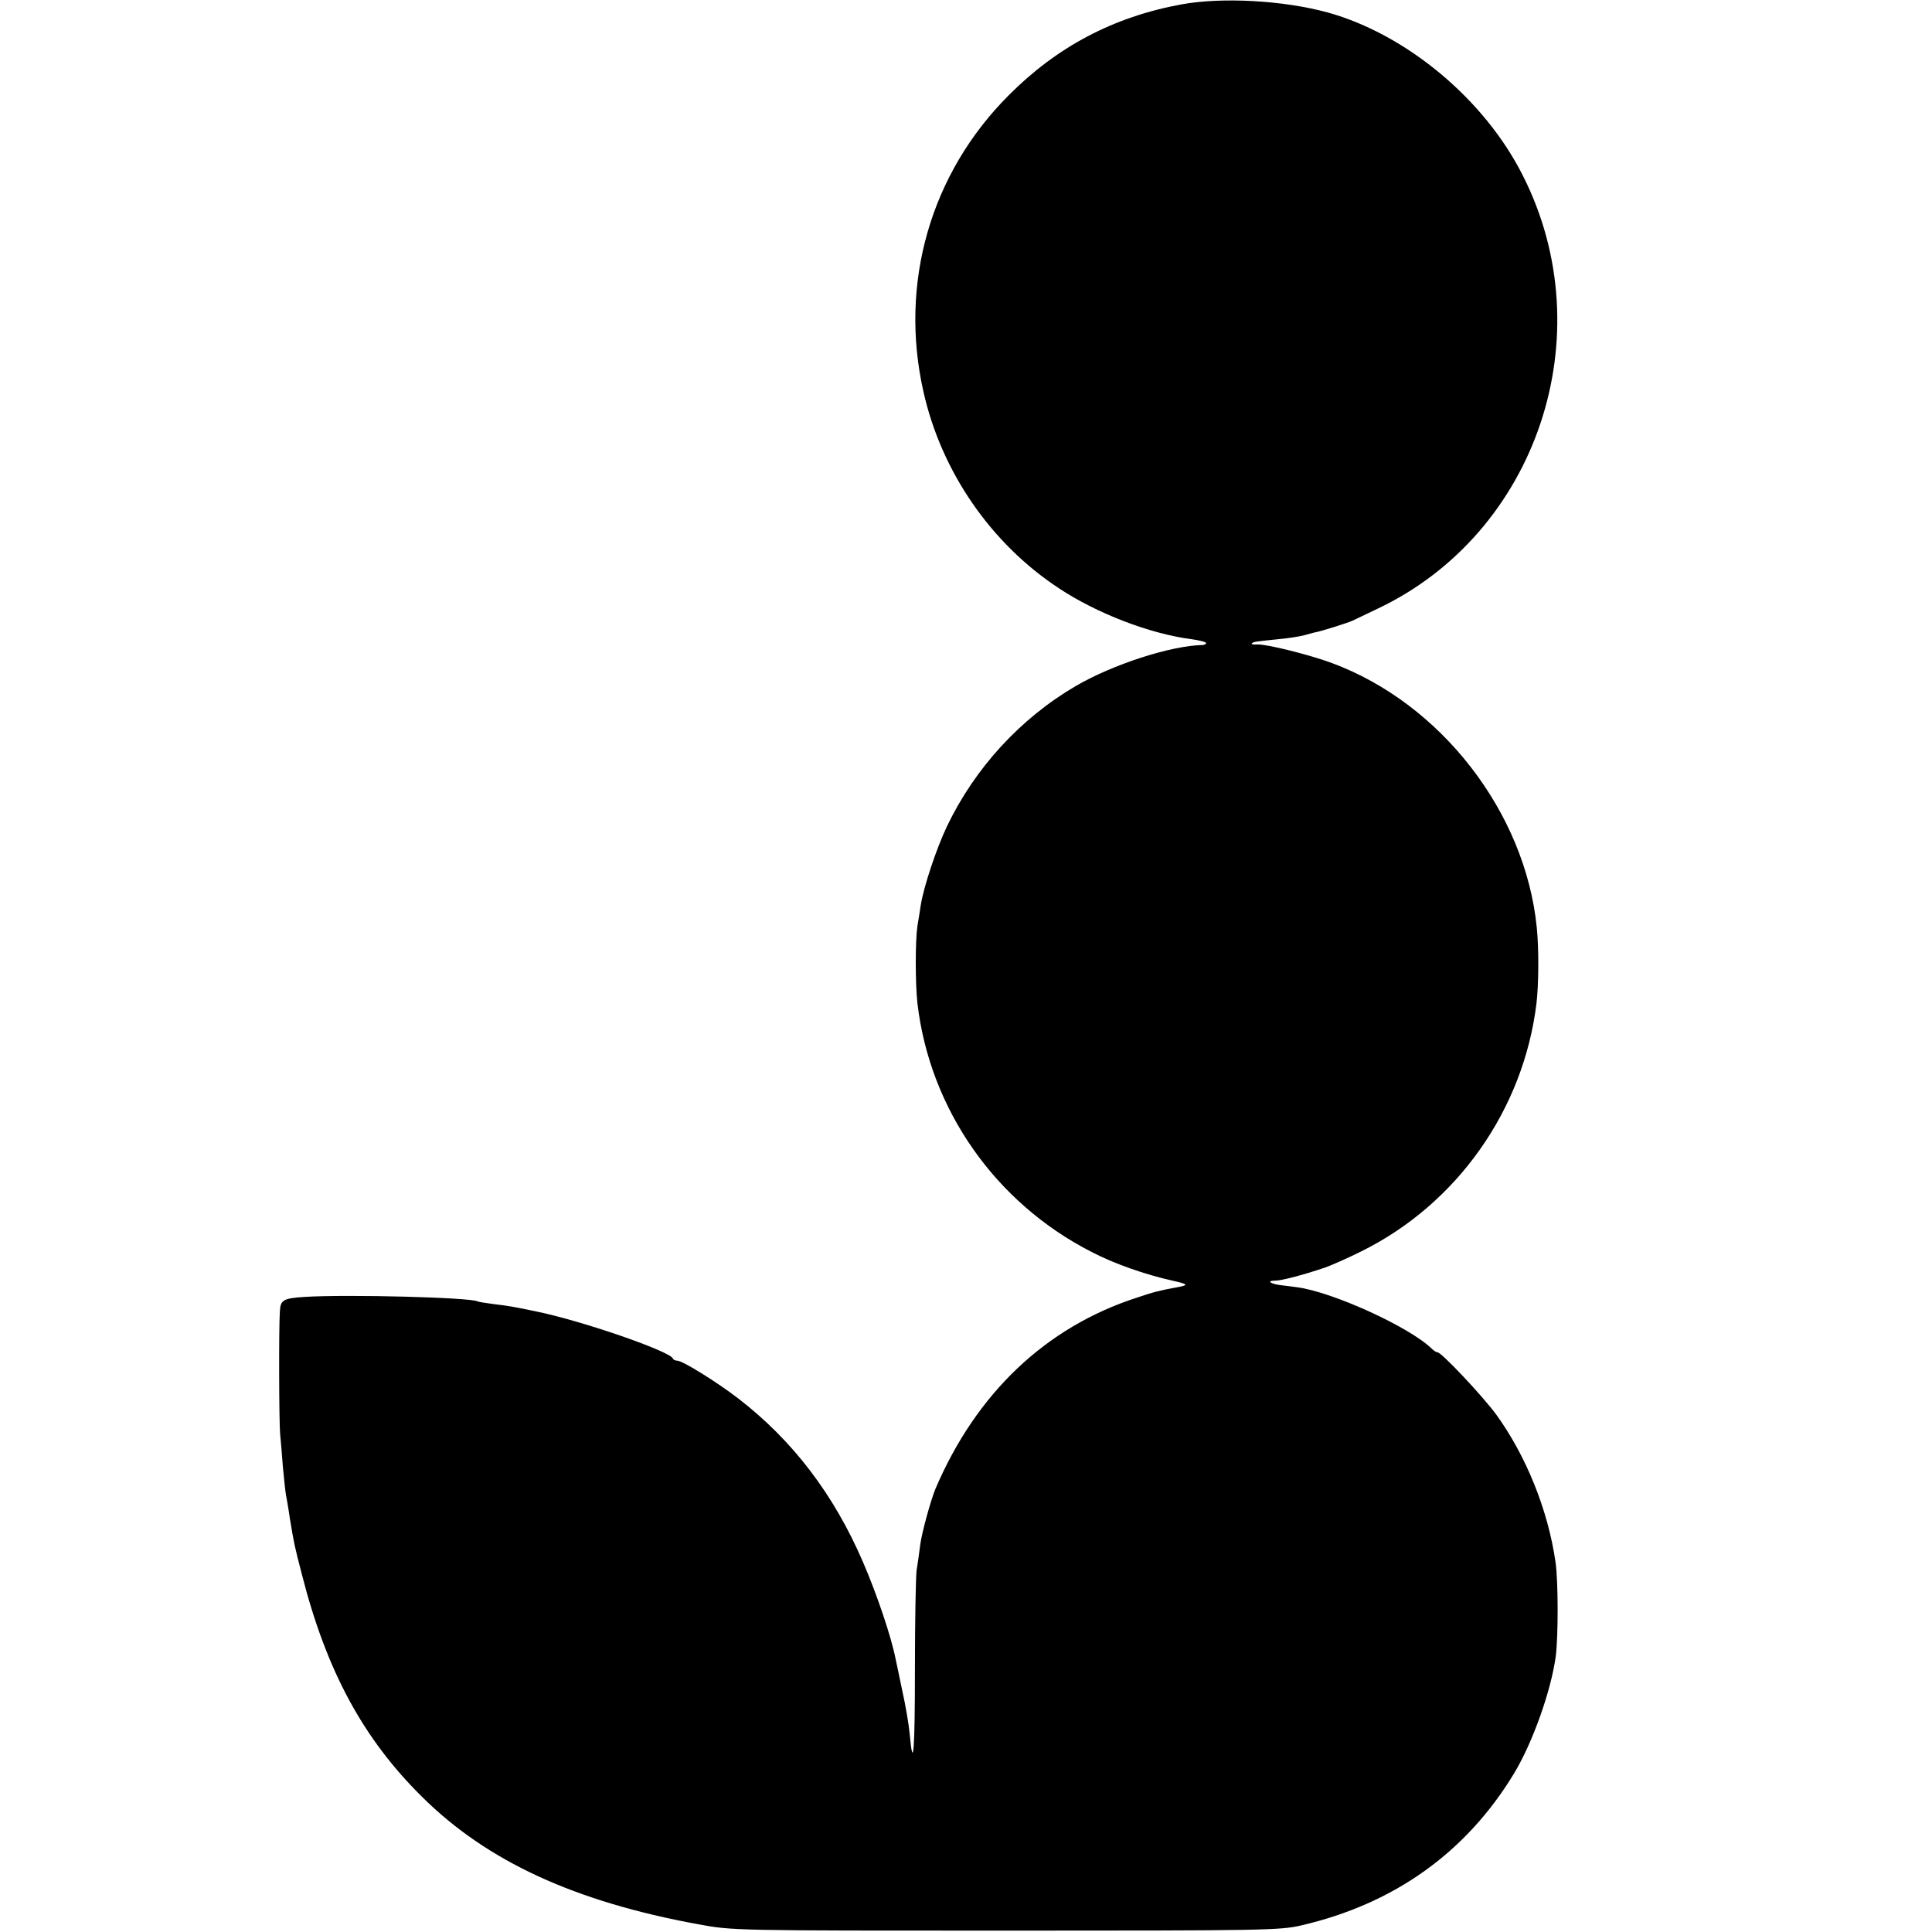 <?xml version="1.0" standalone="no"?>
<!DOCTYPE svg PUBLIC "-//W3C//DTD SVG 20010904//EN"
 "http://www.w3.org/TR/2001/REC-SVG-20010904/DTD/svg10.dtd">
<svg version="1.0" xmlns="http://www.w3.org/2000/svg"
 width="700pt" height="700pt" viewBox="0 0 700 700"
 preserveAspectRatio="xMidYMid meet">
<g transform="translate(0,700) scale(0.1,-0.1)"
fill="#000000" stroke="none">
<path d="M4280 6984 c-245 -45 -450 -153 -625 -329 -284 -284 -398 -682 -309
-1075 65 -289 244 -549 490 -711 137 -91 331 -166 482 -185 28 -4 52 -10 52
-14 0 -3 -6 -7 -12 -7 -116 -2 -328 -71 -461 -149 -200 -117 -365 -297 -466
-508 -38 -80 -84 -217 -95 -286 -3 -19 -8 -53 -12 -75 -8 -55 -8 -207 0 -280
45 -384 282 -723 631 -901 80 -42 194 -82 293 -104 58 -13 60 -16 17 -24 -64
-12 -82 -16 -144 -37 -332 -107 -584 -347 -732 -694 -17 -42 -49 -157 -55
-203 -3 -26 -9 -67 -13 -92 -3 -25 -6 -186 -6 -357 0 -294 -6 -377 -19 -236
-3 34 -15 105 -27 158 -11 54 -22 105 -24 114 -15 78 -67 233 -118 351 -106
246 -255 441 -452 593 -78 60 -202 137 -221 137 -7 0 -14 3 -16 8 -12 27 -334
138 -498 171 -87 18 -94 19 -151 26 -30 4 -56 8 -59 10 -25 14 -470 26 -627
16 -77 -5 -87 -11 -89 -53 -4 -60 -3 -402 1 -443 2 -22 7 -76 10 -120 4 -44 9
-89 11 -100 2 -11 9 -49 14 -85 16 -96 16 -97 44 -205 89 -349 222 -595 436
-806 235 -233 552 -379 1000 -461 125 -23 126 -23 1115 -23 929 0 995 1 1070
19 337 78 598 265 771 551 67 111 134 299 151 425 9 73 9 271 -1 340 -27 189
-107 386 -215 535 -50 68 -198 225 -212 225 -4 0 -14 6 -21 13 -79 78 -359
206 -488 223 -19 3 -48 6 -63 8 -36 5 -48 16 -17 16 23 0 96 19 180 47 25 9
84 35 132 59 346 171 588 512 635 899 8 68 9 196 1 275 -42 418 -348 812 -743
958 -84 31 -235 68 -268 67 -15 -1 -25 1 -22 3 6 7 9 7 95 16 36 3 80 10 98
15 18 5 35 10 37 10 13 1 121 35 135 42 8 4 49 23 90 43 579 273 821 992 527
1571 -139 276 -422 511 -707 590 -161 44 -384 56 -530 29z"/>
</g>
</svg>
